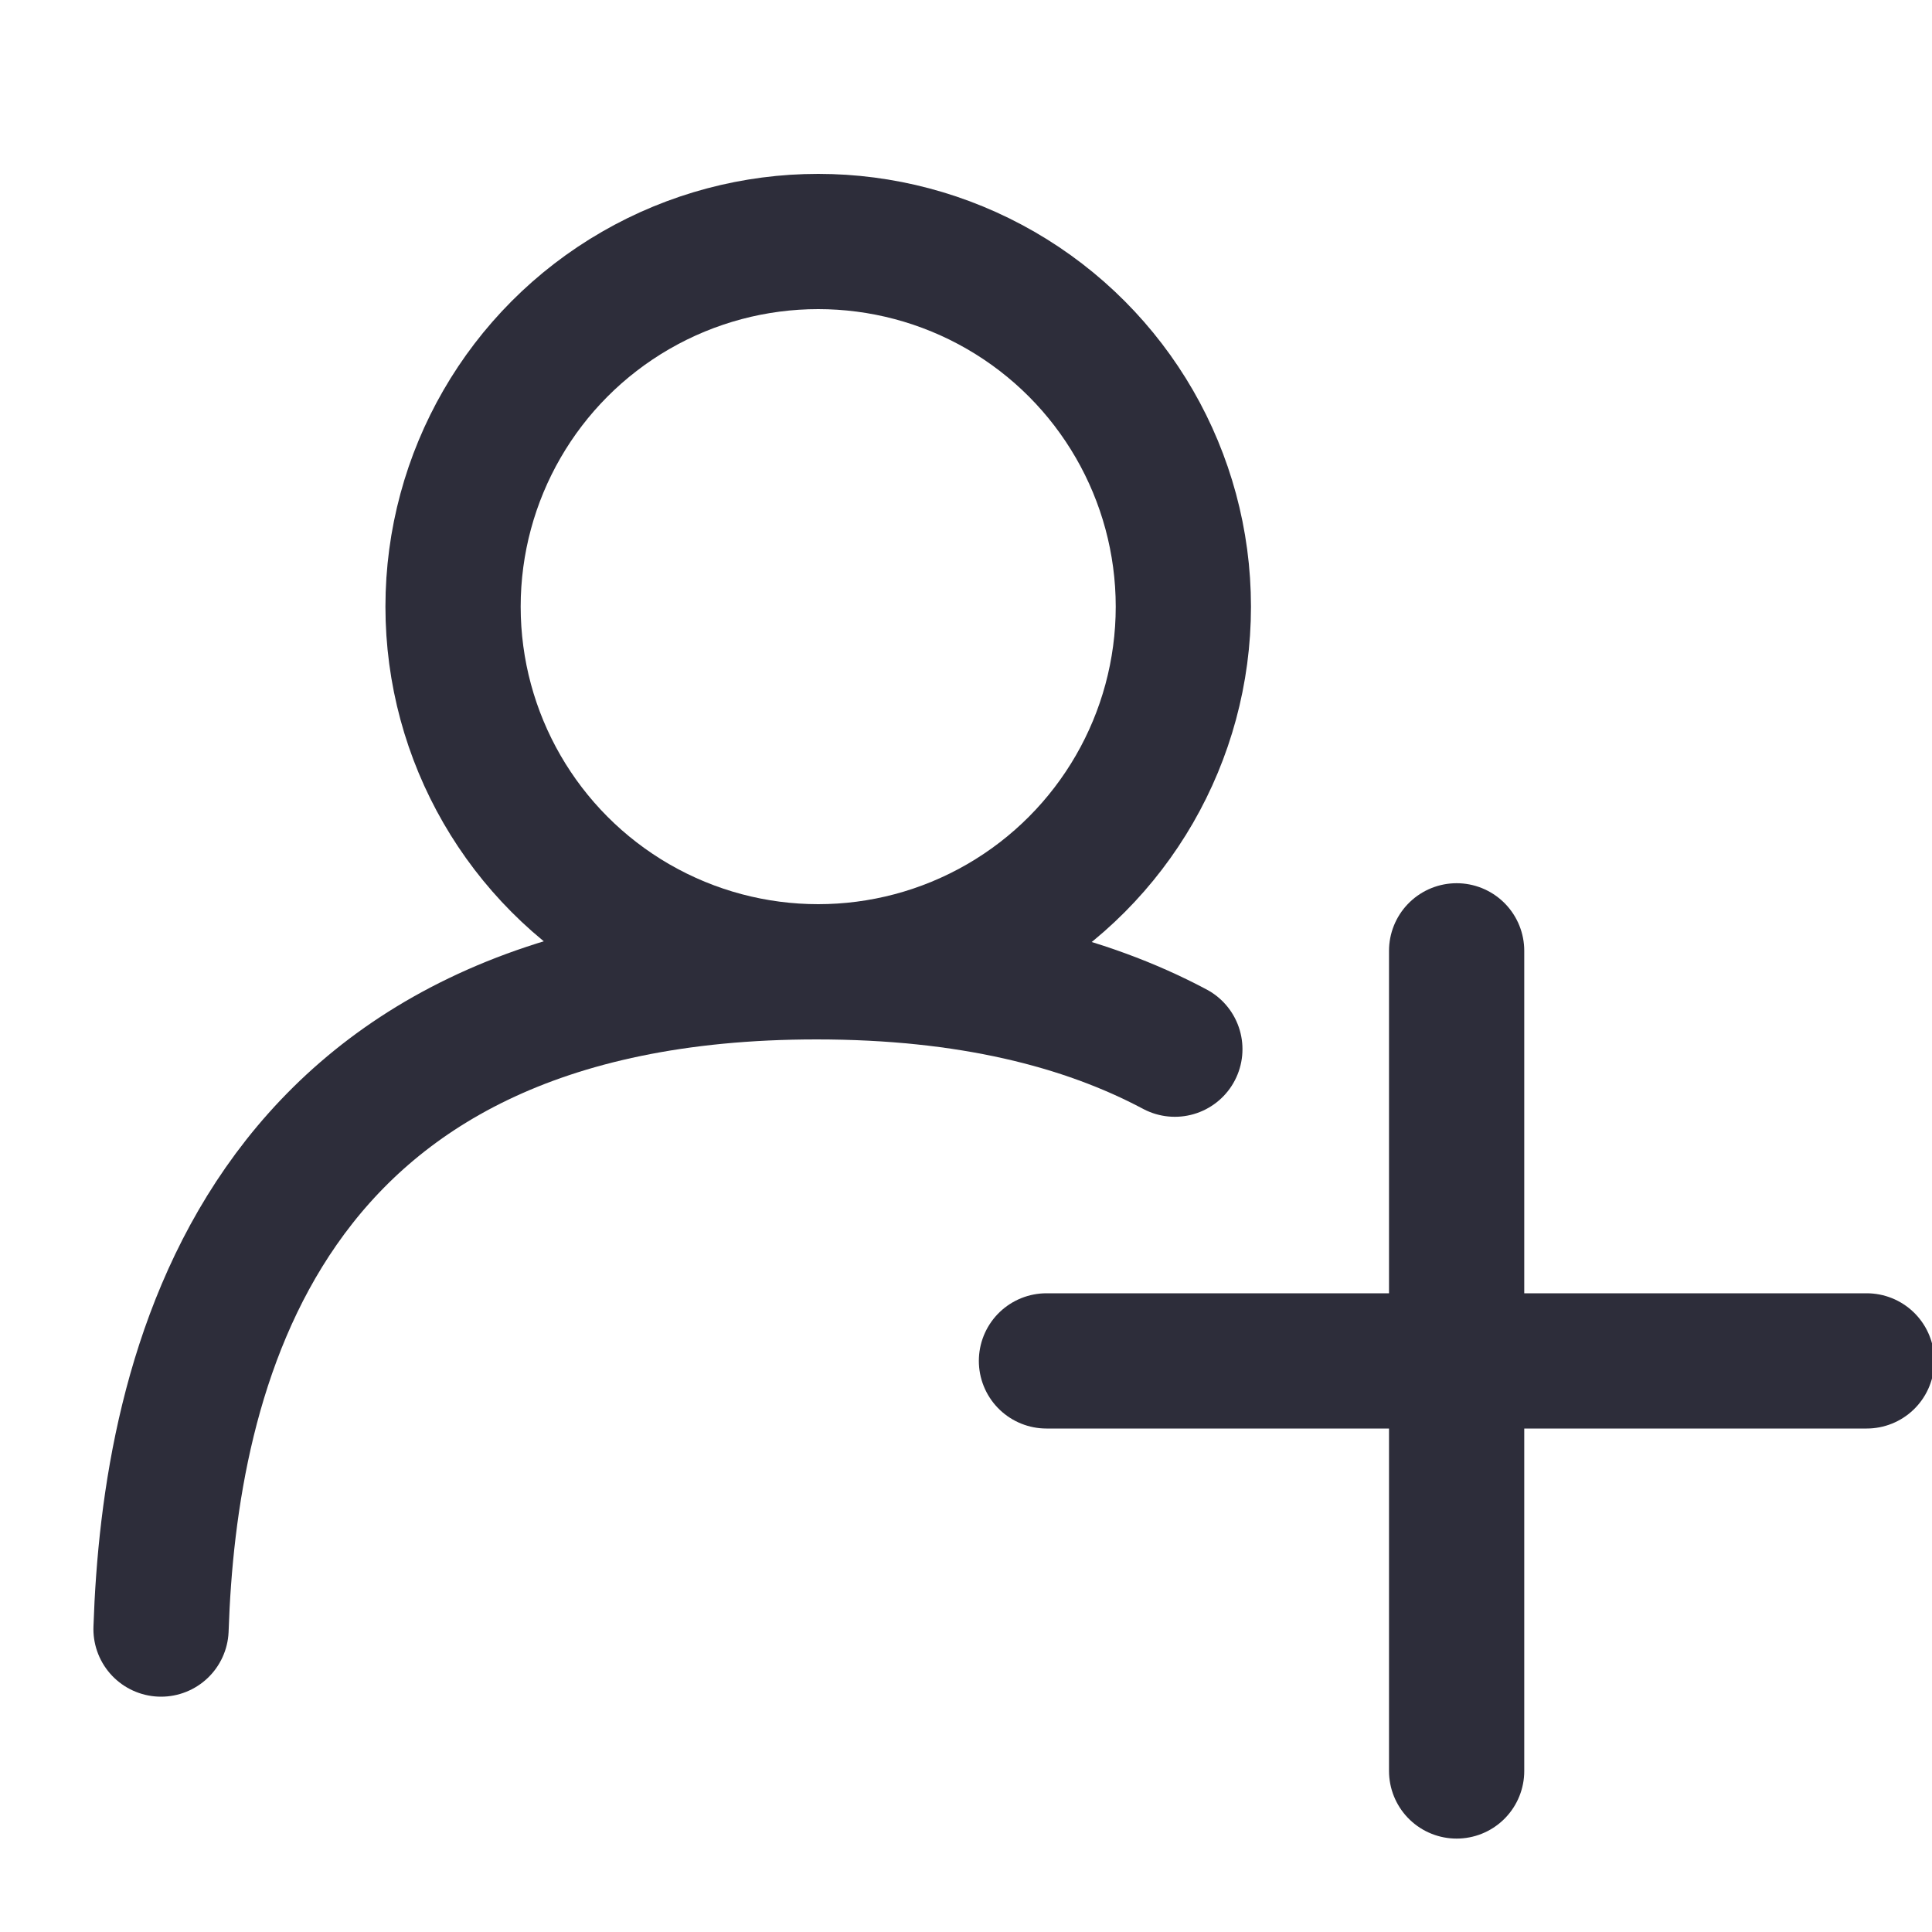 <svg width="20" height="20" viewBox="0 0 20 20" fill="none" xmlns="http://www.w3.org/2000/svg">
<g clip-path="url(#clip0)">
<ellipse cx="8.47" cy="6.28" rx="3.78" ry="3.78" stroke="#2D2D3A" stroke-width="1.4" stroke-linecap="round" stroke-linejoin="round"/>
<path d="M1.667 16.864C1.754 14.258 2.636 10.06 8.453 10.06" stroke="#2D2D3A" stroke-width="1.4" stroke-linecap="round" stroke-linejoin="round"/>
<path d="M8.453 10.06C10.021 10.06 11.23 10.365 12.162 10.861" stroke="#2D2D3A" stroke-width="1.4" stroke-linecap="round" stroke-linejoin="round"/>
<path d="M15.079 9.843V18.333" stroke="#2D2D3A" stroke-width="1.4" stroke-linecap="round" stroke-linejoin="round"/>
<path d="M10.833 14.088L19.324 14.088" stroke="#2D2D3A" stroke-width="1.4" stroke-linecap="round" stroke-linejoin="round"/>
</g>
<defs>
<clipPath id="clip0">
<rect width="20" height="20" fill="white"/>
</clipPath>
</defs>
</svg>
